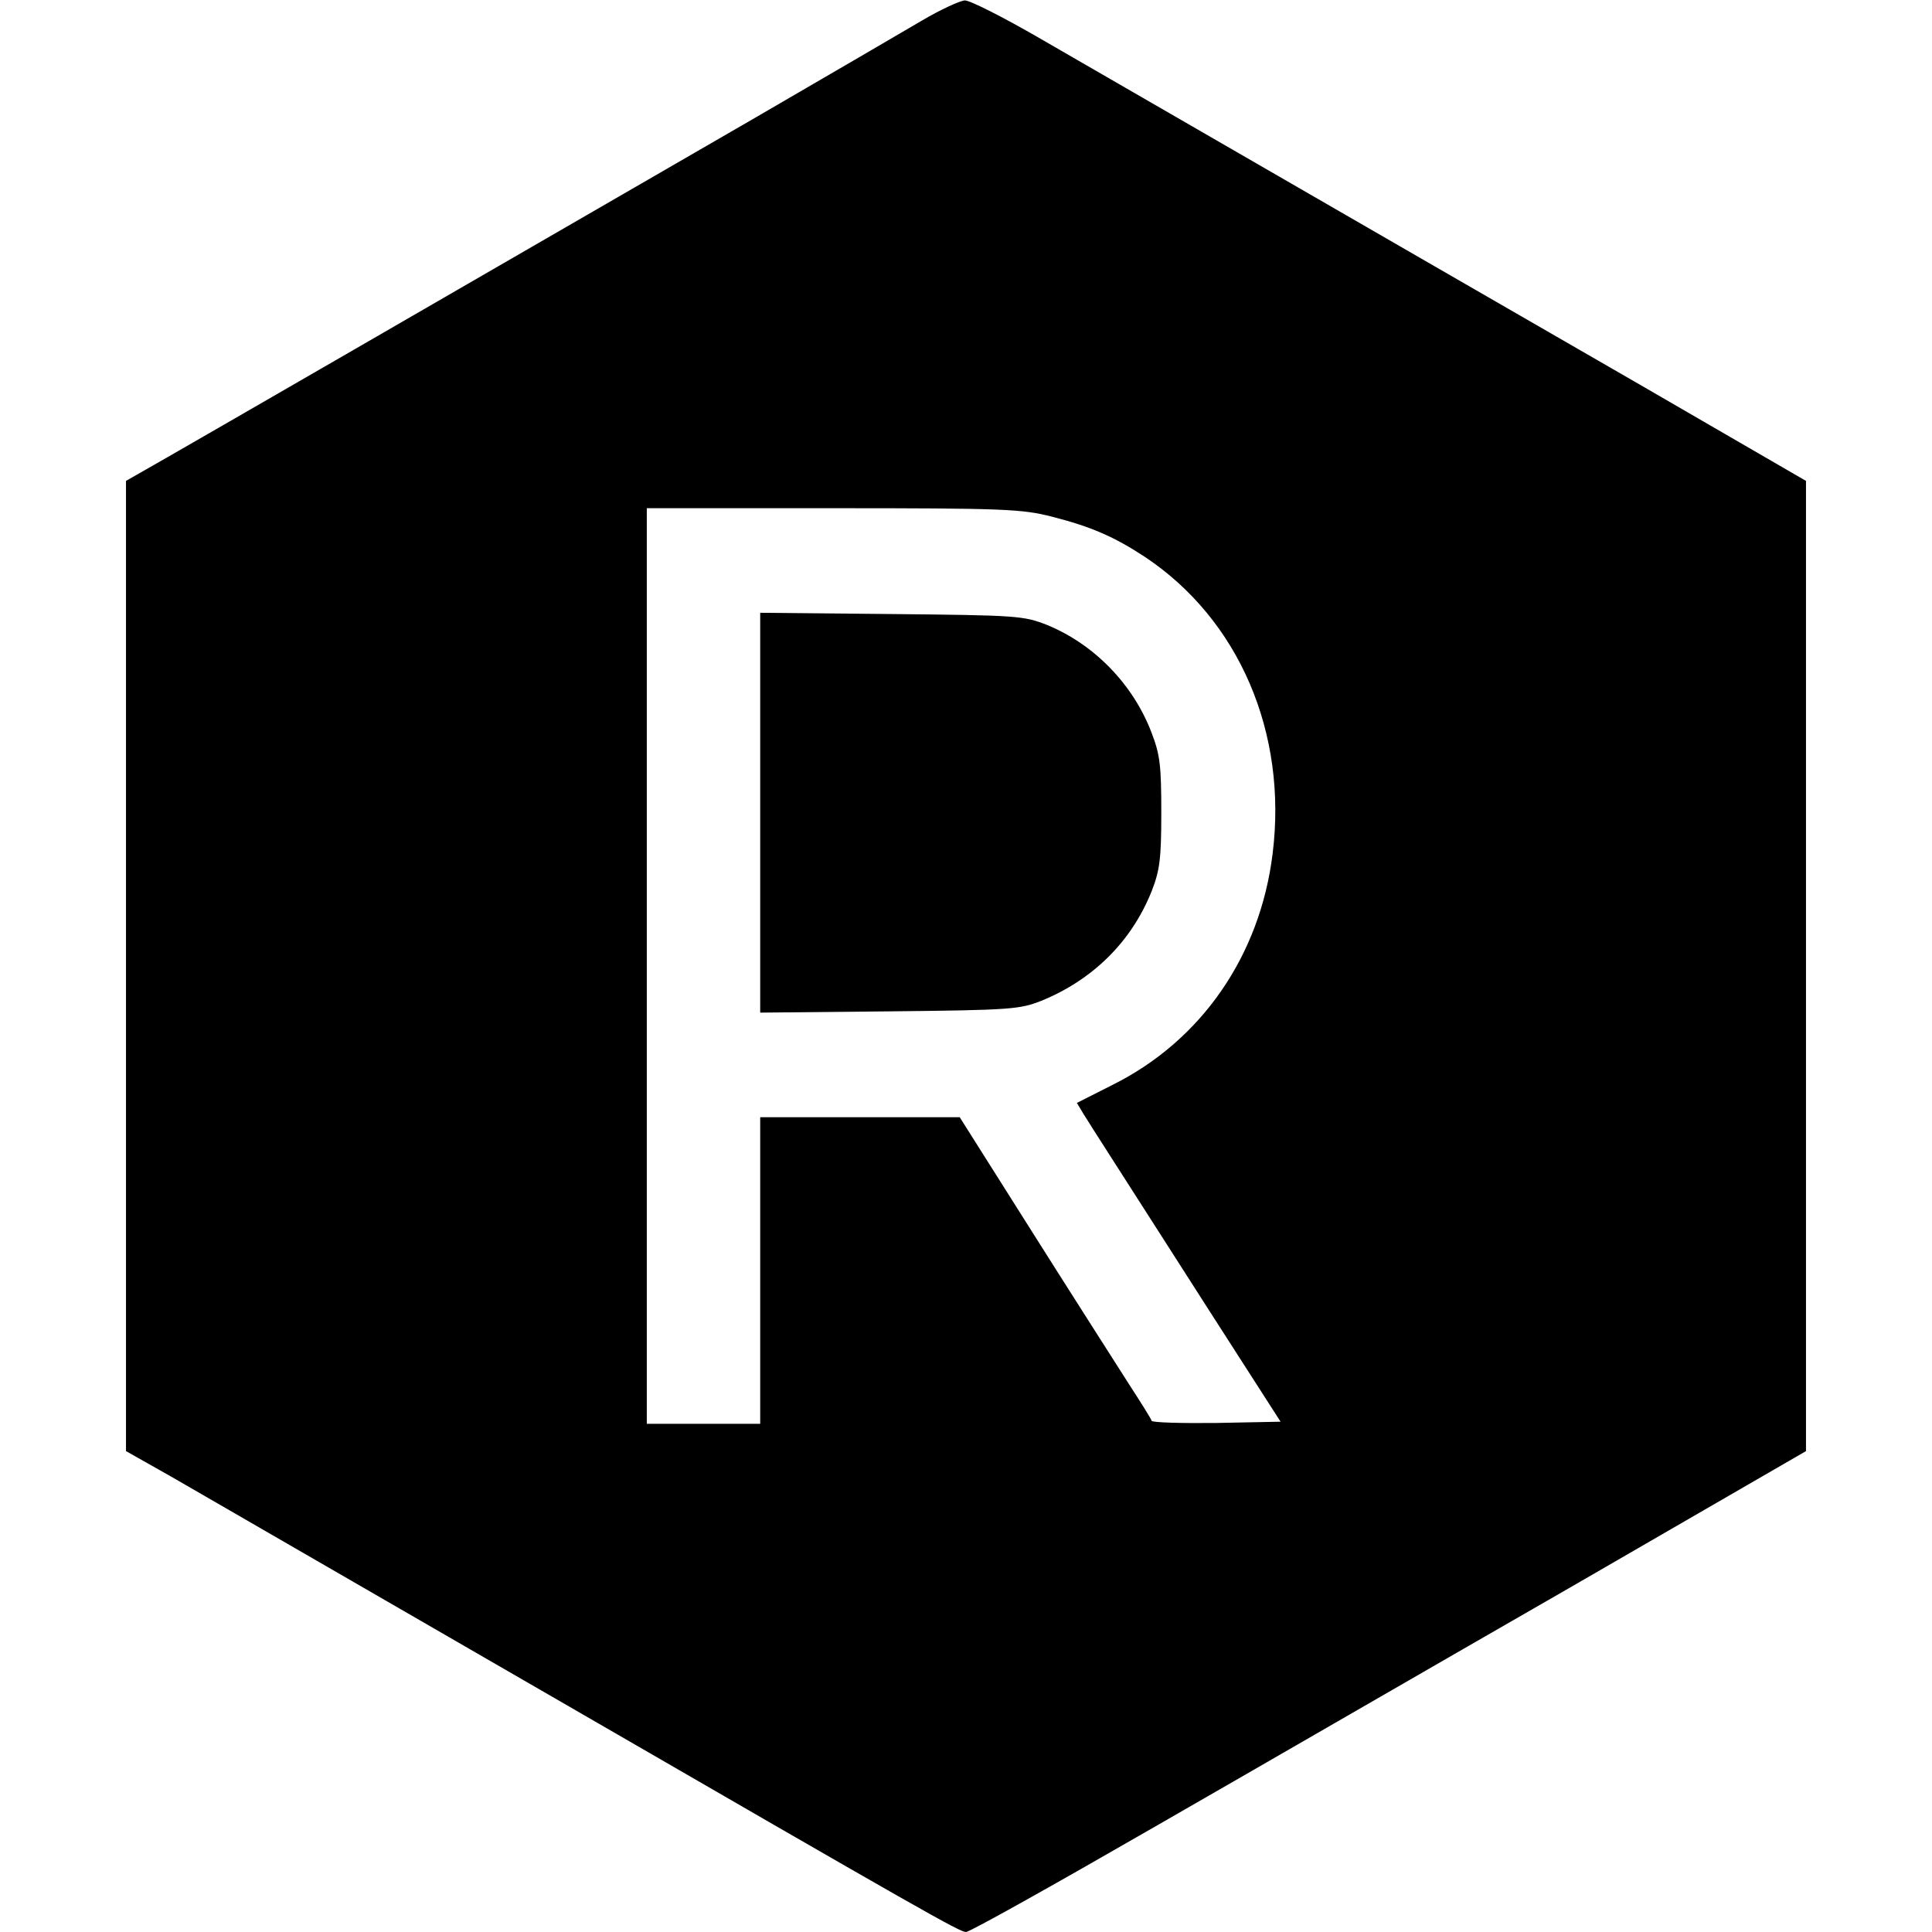 <?xml version="1.0" standalone="no"?>
<!DOCTYPE svg PUBLIC "-//W3C//DTD SVG 20010904//EN"
 "http://www.w3.org/TR/2001/REC-SVG-20010904/DTD/svg10.dtd">
<svg version="1.0" xmlns="http://www.w3.org/2000/svg"
 width="460pt" height="460pt" viewBox="0 0 460 460"
 preserveAspectRatio="xMidYMid meet">
<g transform="translate(0,460) scale(0.1,-0.1)"
fill="#000000" stroke="none">
<path d="M2195 4551 c-44 -26 -226 -132 -405 -236 -759 -439 -1301 -752 -1392
-804 l-98 -56 0 -1155 0 -1155 108 -61 c121 -70 218 -126 907 -524 894 -517
970 -560 985 -560 9 0 209 112 445 248 237 136 683 394 993 572 l562 325 0
1155 0 1155 -397 230 c-682 393 -1261 728 -1426 823 -88 51 -169 92 -180 91
-12 -1 -58 -22 -102 -48z m309 -1181 c94 -24 149 -48 222 -96 224 -149 340
-419 304 -707 -30 -243 -170 -445 -381 -550 l-85 -43 15 -25 c19 -31 83 -130
303 -474 l167 -260 -152 -3 c-84 -1 -153 1 -155 5 -1 5 -26 44 -55 89 -28 44
-131 205 -227 357 l-175 277 -237 0 -238 0 0 -365 0 -365 -135 0 -135 0 0
1090 0 1090 443 0 c409 0 450 -2 521 -20z"/>
<path d="M1810 2665 l0 -476 308 3 c290 3 310 5 361 25 123 50 215 141 263
261 19 49 23 75 23 187 0 112 -3 138 -23 190 -44 116 -137 211 -249 257 -56
22 -71 23 -370 26 l-313 3 0 -476z"/>
</g>
</svg>
